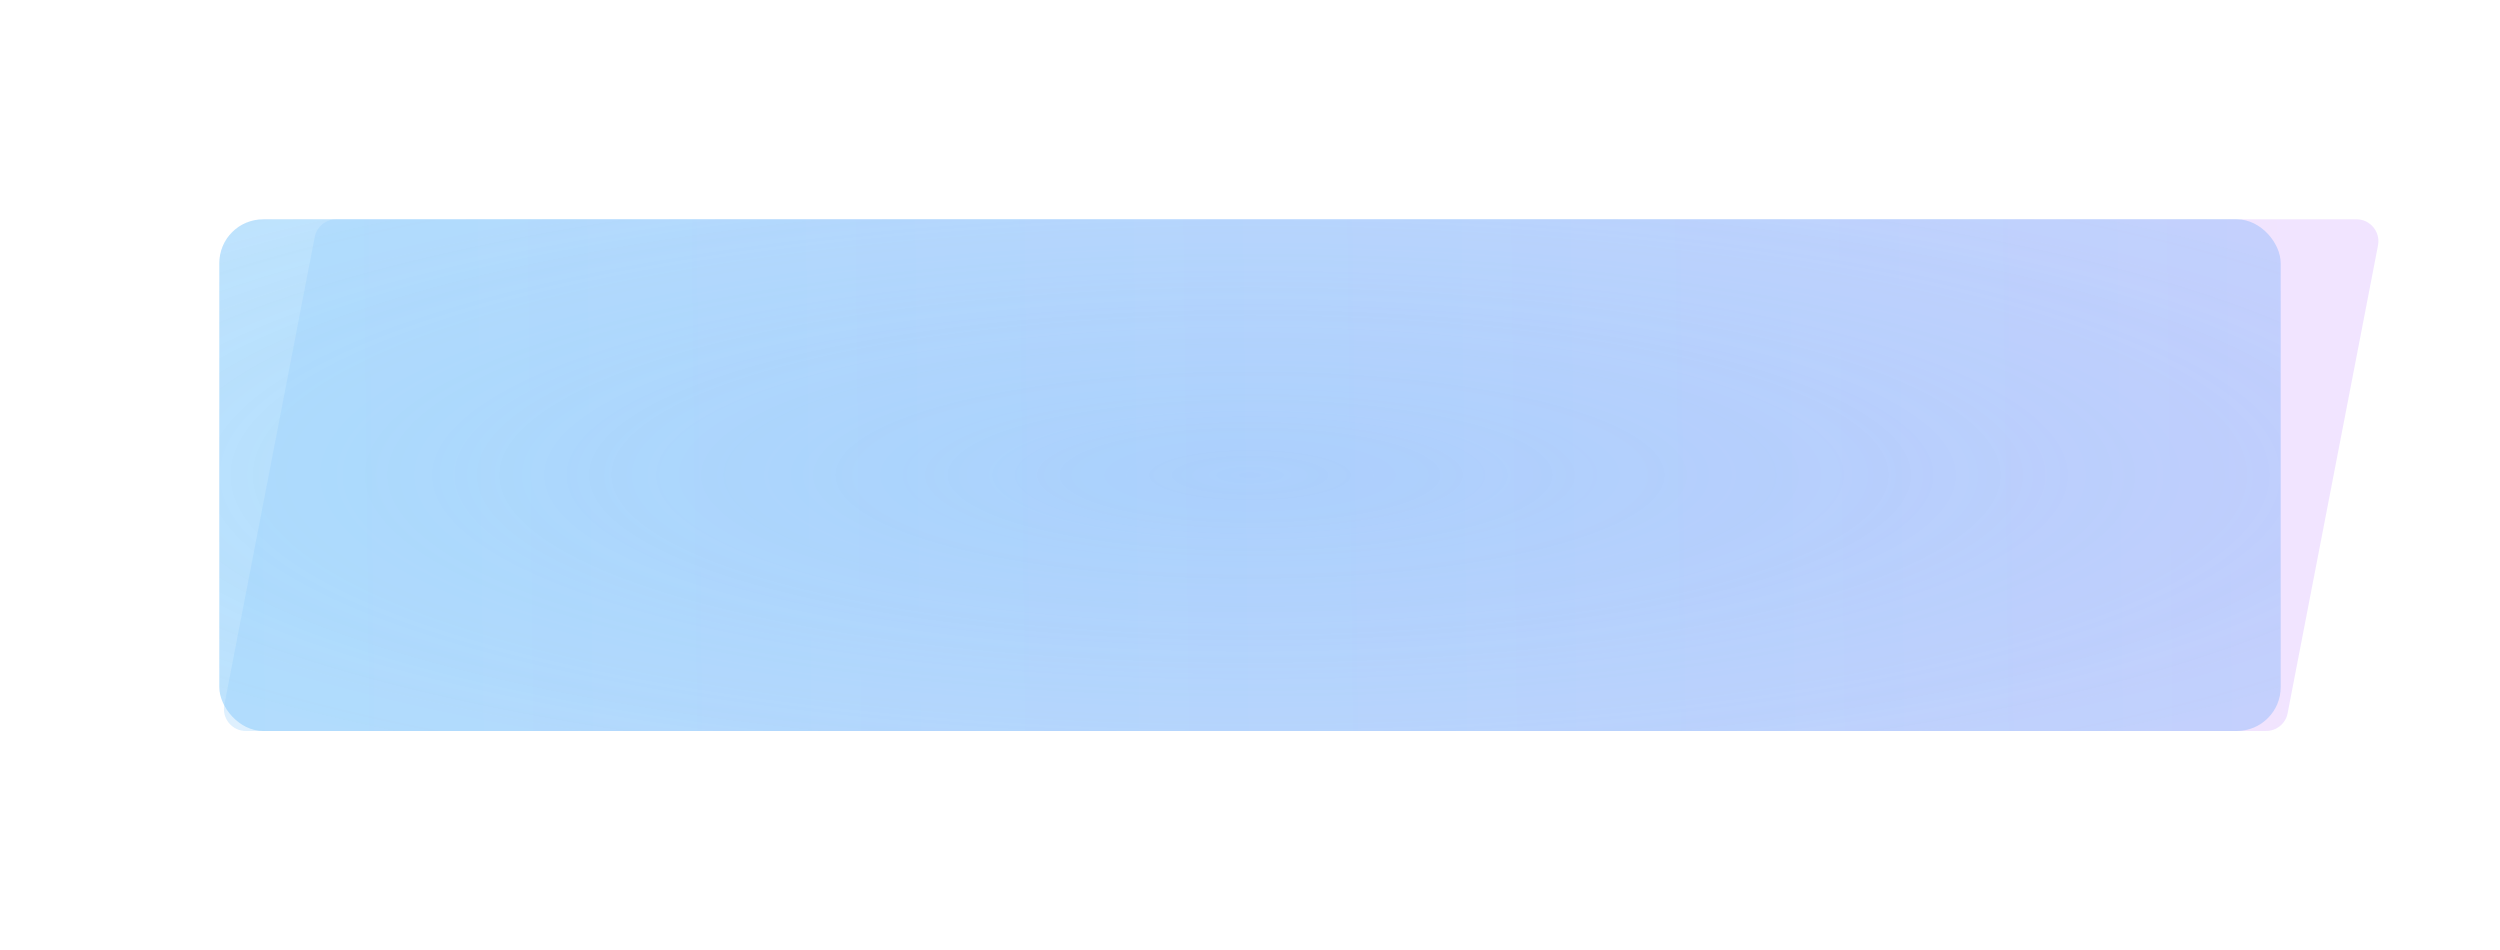 <svg width="342" height="130" viewBox="0 0 342 130" fill="none" xmlns="http://www.w3.org/2000/svg">
<g opacity="0.8" filter="url(#filter0_f_40_217)">
<rect x="30" y="30" width="282" height="70" rx="6" fill="url(#paint0_radial_40_217)"/>
</g>
<g filter="url(#filter1_bi_40_217)">
<path d="M43.053 32.431C43.326 31.02 44.561 30 45.999 30H322.365C324.25 30 325.668 31.718 325.311 33.569L312.947 97.569C312.674 98.98 311.439 100 310.001 100H33.635C31.75 100 30.332 98.282 30.689 96.431L43.053 32.431Z" fill="url(#paint1_linear_40_217)" fill-opacity="0.3"/>
</g>
<defs>
<filter id="filter0_f_40_217" x="0" y="0" width="342" height="130" filterUnits="userSpaceOnUse" color-interpolation-filters="sRGB">
<feFlood flood-opacity="0" result="BackgroundImageFix"/>
<feBlend mode="normal" in="SourceGraphic" in2="BackgroundImageFix" result="shape"/>
<feGaussianBlur stdDeviation="15" result="effect1_foregroundBlur_40_217"/>
</filter>
<filter id="filter1_bi_40_217" x="23.634" y="23" width="308.732" height="84" filterUnits="userSpaceOnUse" color-interpolation-filters="sRGB">
<feFlood flood-opacity="0" result="BackgroundImageFix"/>
<feGaussianBlur in="BackgroundImageFix" stdDeviation="3.5"/>
<feComposite in2="SourceAlpha" operator="in" result="effect1_backgroundBlur_40_217"/>
<feBlend mode="normal" in="SourceGraphic" in2="effect1_backgroundBlur_40_217" result="shape"/>
<feColorMatrix in="SourceAlpha" type="matrix" values="0 0 0 0 0 0 0 0 0 0 0 0 0 0 0 0 0 0 127 0" result="hardAlpha"/>
<feOffset/>
<feGaussianBlur stdDeviation="4.5"/>
<feComposite in2="hardAlpha" operator="arithmetic" k2="-1" k3="1"/>
<feColorMatrix type="matrix" values="0 0 0 0 1 0 0 0 0 1 0 0 0 0 1 0 0 0 0.35 0"/>
<feBlend mode="normal" in2="shape" result="effect2_innerShadow_40_217"/>
</filter>
<radialGradient id="paint0_radial_40_217" cx="0" cy="0" r="1" gradientUnits="userSpaceOnUse" gradientTransform="translate(171 65) rotate(89.78) scale(72.561 292.325)">
<stop stop-color="#93D0FC"/>
<stop offset="1" stop-color="#93D0FC" stop-opacity="0.63"/>
</radialGradient>
<linearGradient id="paint1_linear_40_217" x1="30" y1="72.256" x2="312.523" y2="69.165" gradientUnits="userSpaceOnUse">
<stop stop-color="#93D0FC"/>
<stop offset="1" stop-color="#D2A6FF"/>
</linearGradient>
</defs>
</svg>
